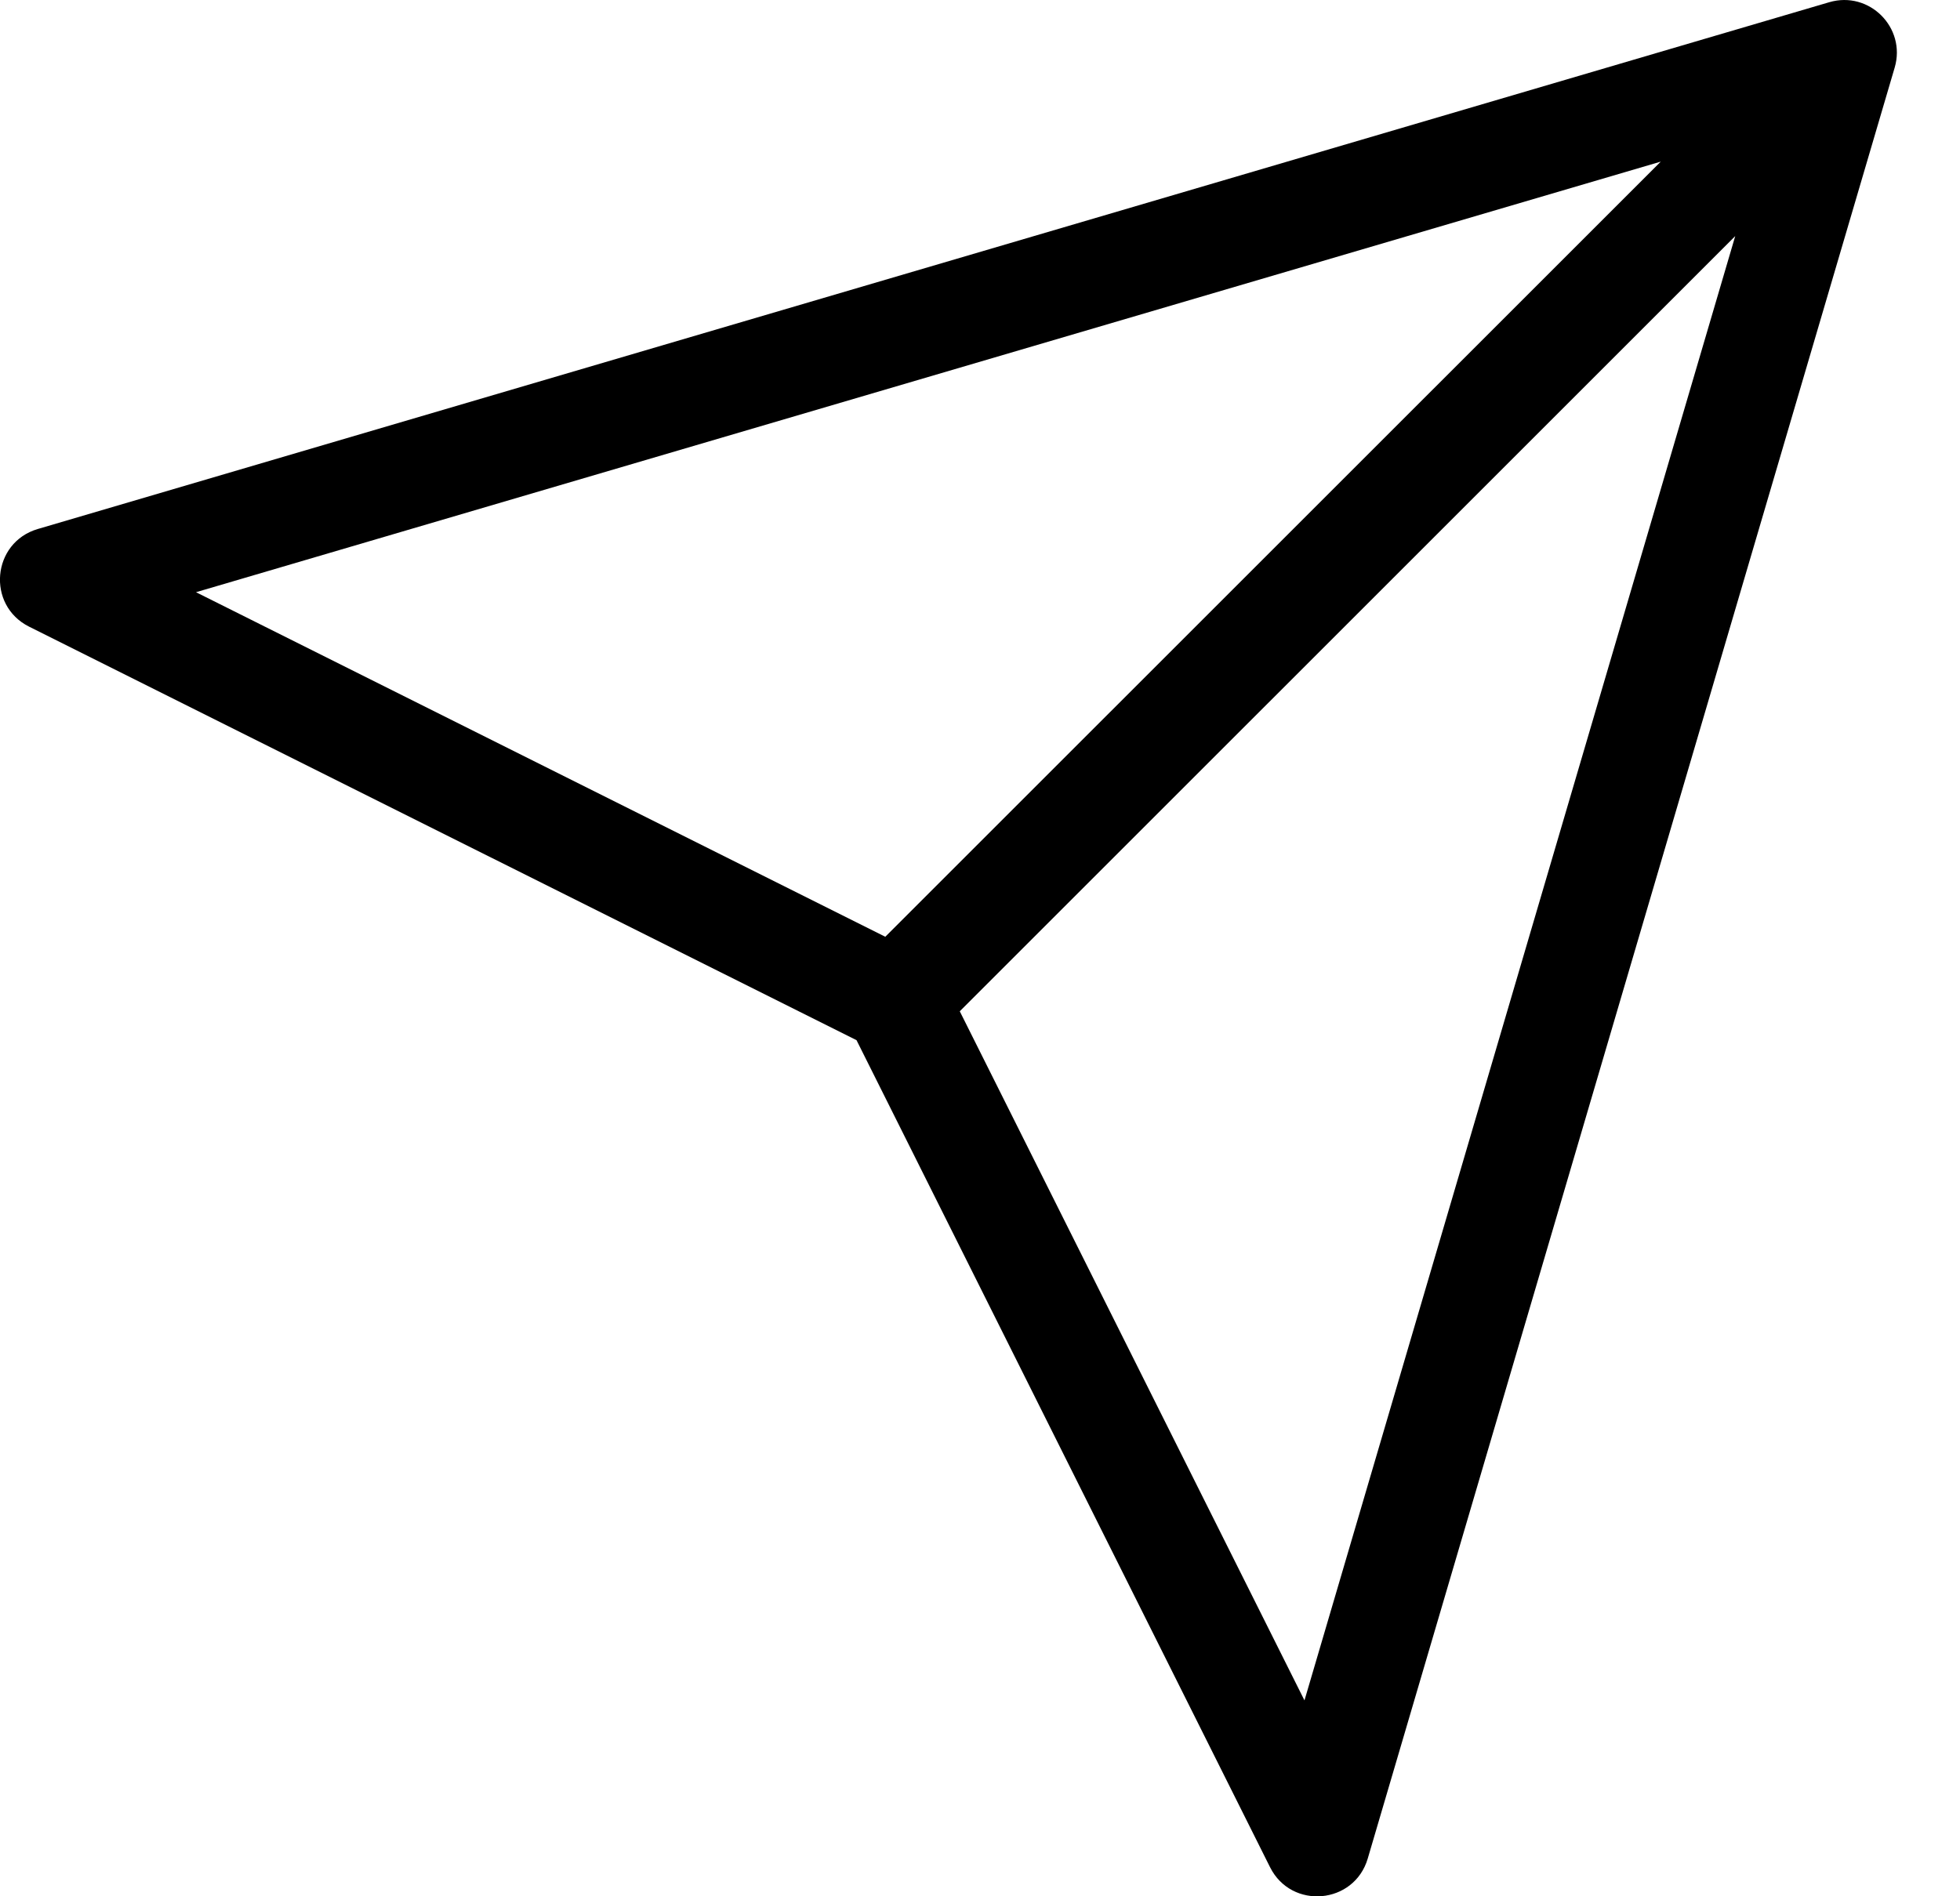 <svg width="31" height="30" viewBox="0 0 31 30" fill="none" xmlns="http://www.w3.org/2000/svg">
<path d="M20.632 26.901L15.18 15.999L27.445 3.735L20.632 26.901ZM3.1 9.369L26.267 2.557L14.002 14.82L3.1 9.369ZM0.598 8.369C-0.128 8.582 -0.217 9.574 0.46 9.914L13.547 16.456L20.088 29.541C20.427 30.217 21.42 30.129 21.633 29.402L29.967 1.069C30.152 0.437 29.565 -0.151 28.932 0.035L0.598 8.369Z" fill="#000000"/>
</svg>
